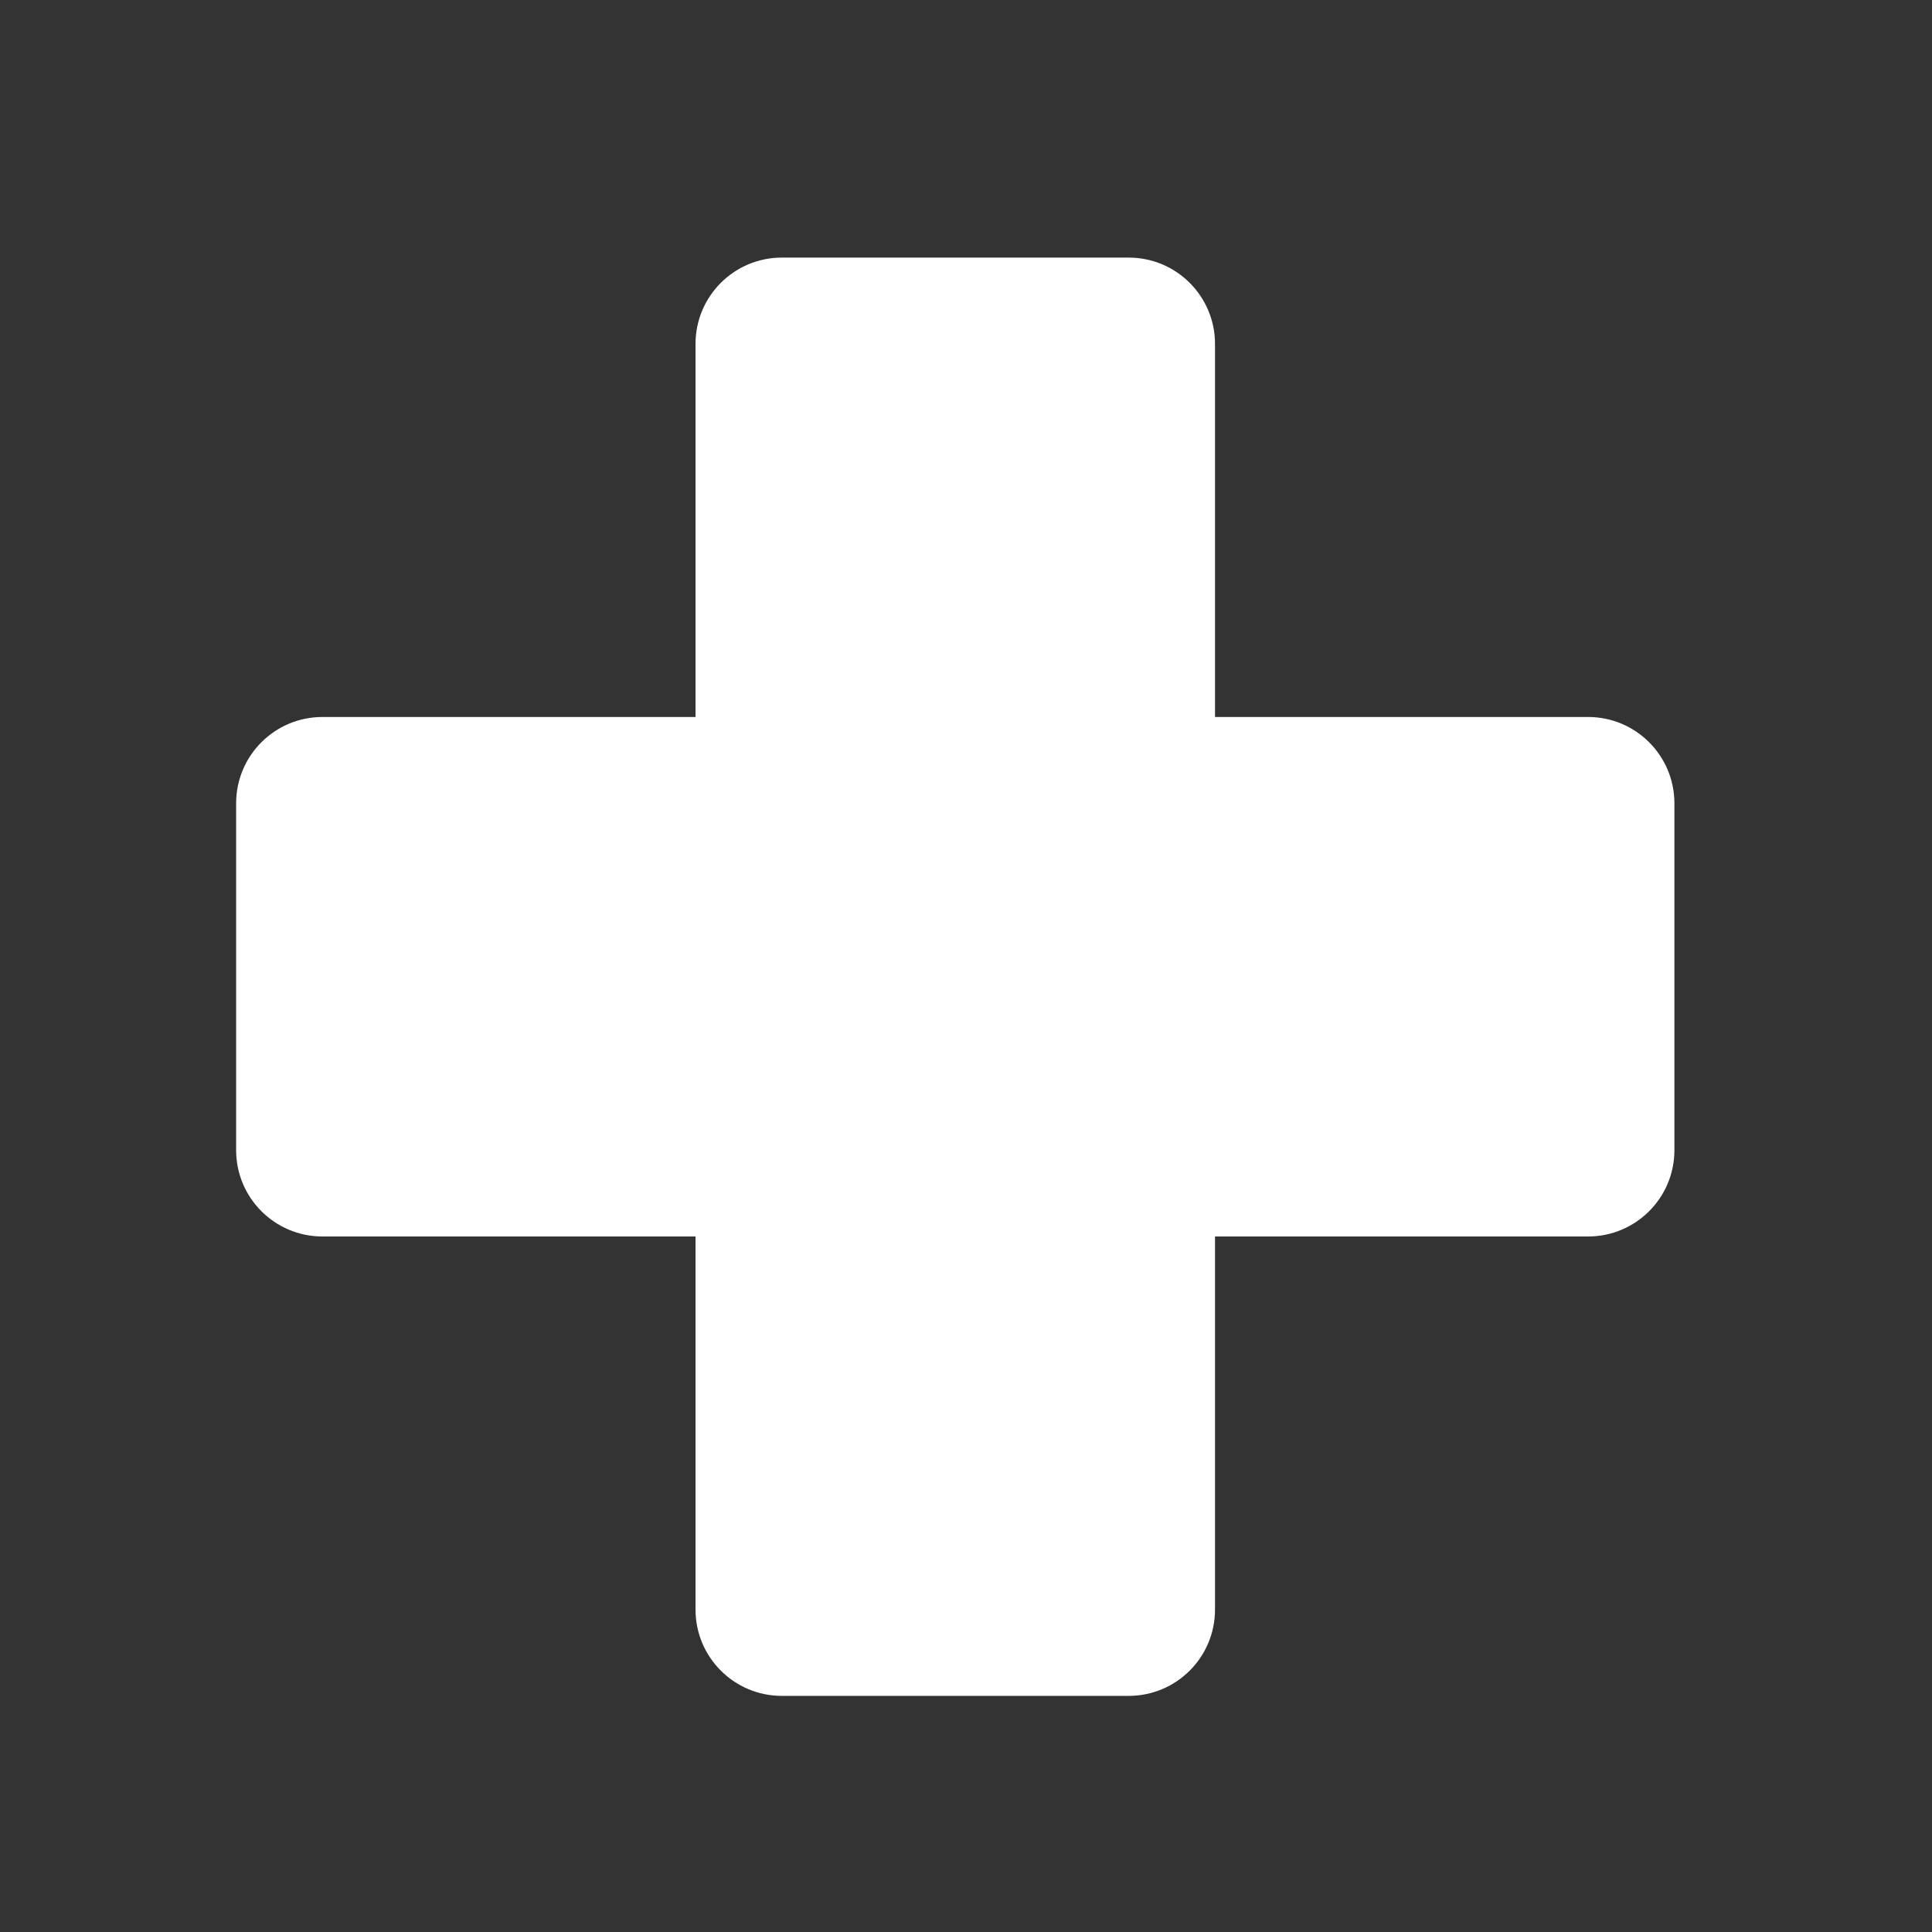 <?xml version="1.0" encoding="UTF-8"?>
<svg id="Layer_1" data-name="Layer 1" xmlns="http://www.w3.org/2000/svg" viewBox="0 0 45 45">
  <rect x="0" y="0" width="45" height="45" fill="#333333" stroke="none"/>
  <defs>
    <style>
      .cls-1 {
        fill: #fff;
        stroke-width: 0px;
      }
    </style>
  </defs>
  <path class="cls-1" d="m36.99,16.7h-8.69v-8.69c0-1.11-.9-2.01-2.01-2.01h-8.08c-1.11,0-2.01.9-2.01,2.01v8.69H7.51c-1.11,0-2.01.9-2.01,2.01v8.08c0,1.11.9,2.01,2.01,2.01h8.69v8.69c0,1.11.9,2.01,2.01,2.01h8.08c1.11,0,2.01-.9,2.01-2.01v-8.69h8.69c1.11,0,2.01-.9,2.01-2.01v-8.08c0-1.11-.9-2.01-2.01-2.01Z"/>
</svg>